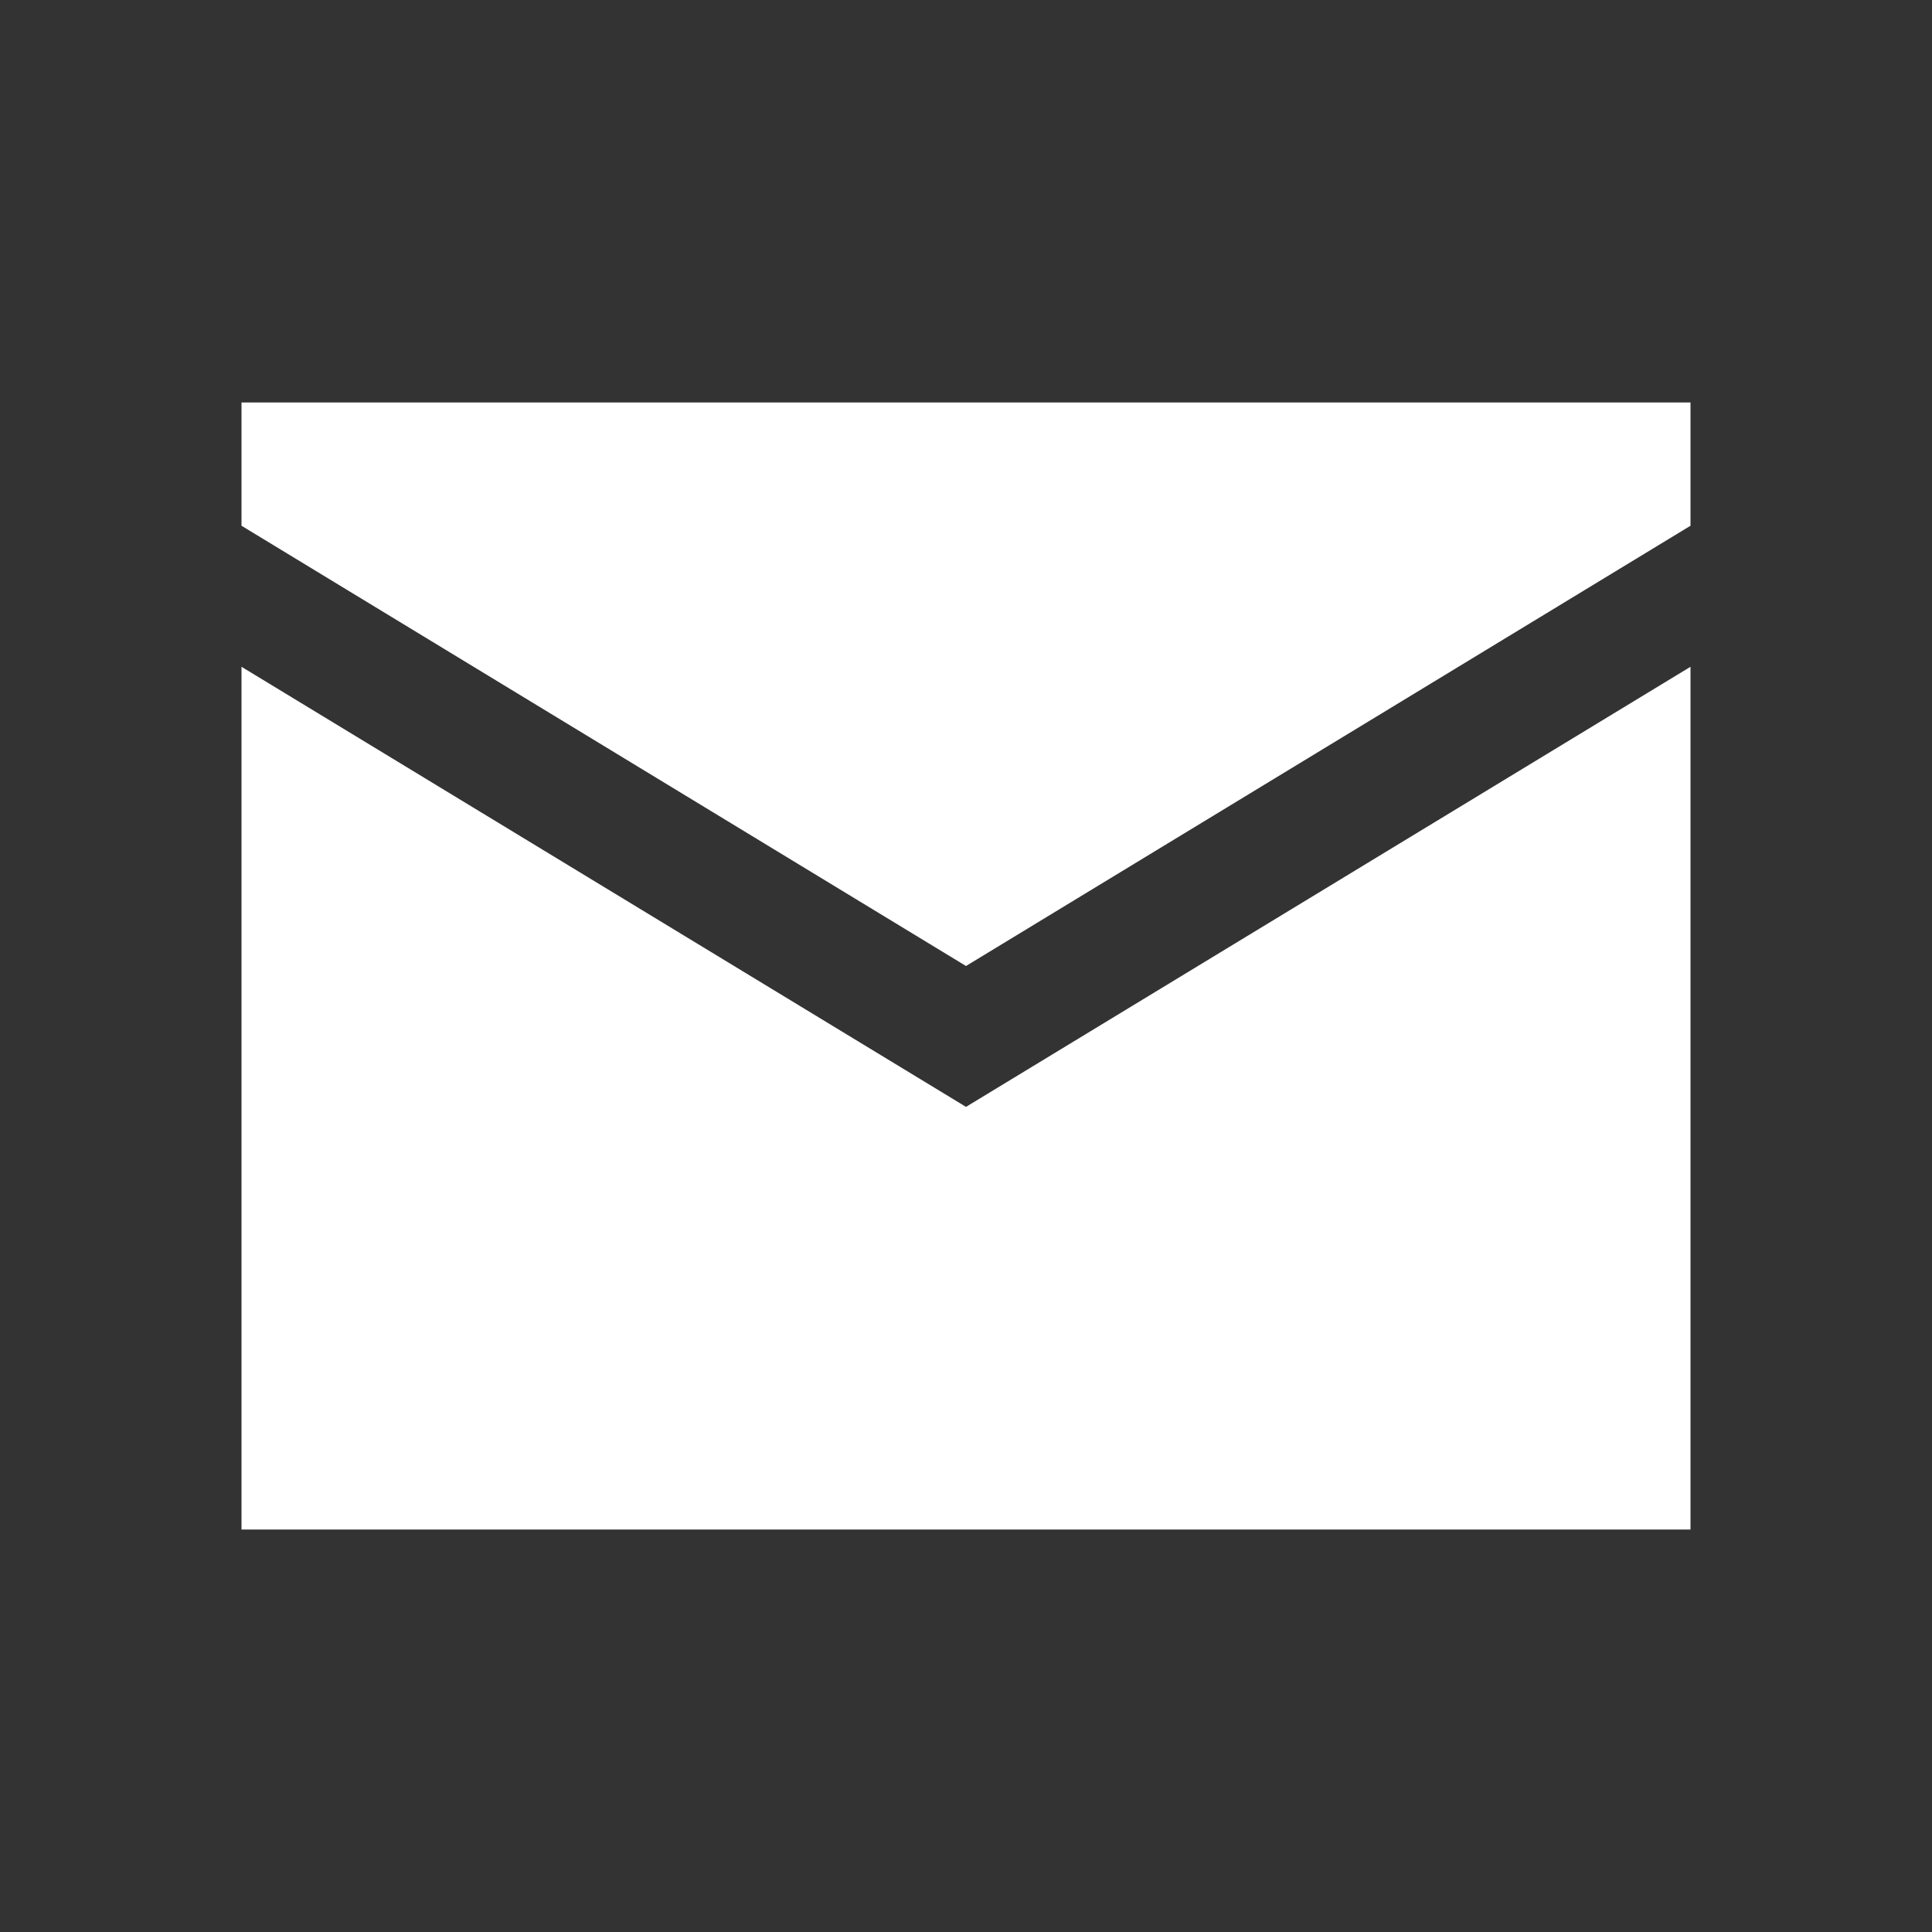 <svg xmlns="http://www.w3.org/2000/svg" width="24" height="24" viewBox="0 0 24 24">
  <rect x="0" y="0" width="24" height="24" fill="#333333" stroke="none"/>
  <g id="icon_email" transform="translate(3)">
    <path id="icon" d="M2,4V5.531L11,11l9-5.469V4ZM2,7.283V18H20V7.283L11,12.75Z" transform="translate(-2 1)" fill="#fff"/>
  </g>
</svg>

